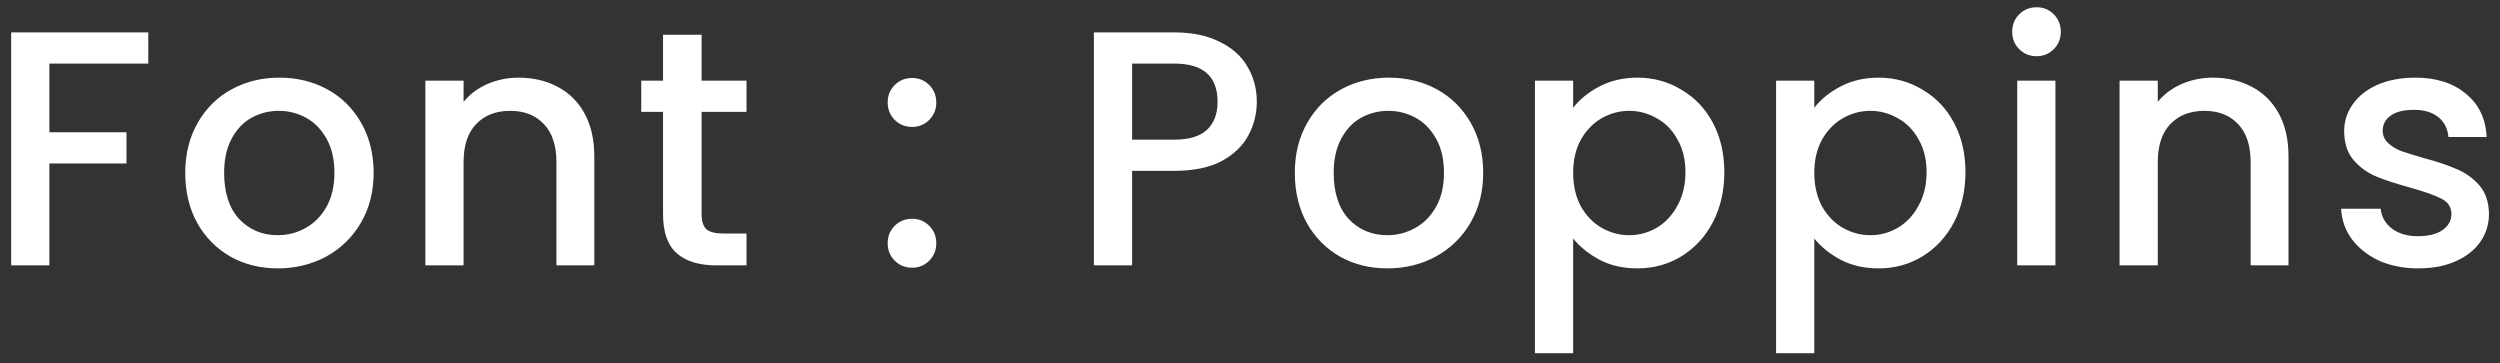 <svg width="179" height="26" viewBox="0 0 179 26" fill="none" xmlns="http://www.w3.org/2000/svg">
<rect x="0" y="0" width="179" height="26" fill="#333333" stroke="none"/>
<path d="M10.616 2.32V4.552H3.536V9.472H9.056V11.704H3.536V19H0.8V2.32H10.616ZM19.888 19.216C18.64 19.216 17.512 18.936 16.504 18.376C15.496 17.8 14.704 17 14.128 15.976C13.552 14.936 13.264 13.736 13.264 12.376C13.264 11.032 13.56 9.84 14.152 8.8C14.744 7.76 15.552 6.96 16.576 6.4C17.6 5.84 18.744 5.56 20.008 5.56C21.272 5.56 22.416 5.84 23.44 6.4C24.464 6.96 25.272 7.76 25.864 8.8C26.456 9.84 26.752 11.032 26.752 12.376C26.752 13.72 26.448 14.912 25.84 15.952C25.232 16.992 24.4 17.8 23.344 18.376C22.304 18.936 21.152 19.216 19.888 19.216ZM19.888 16.84C20.592 16.84 21.248 16.672 21.856 16.336C22.48 16 22.984 15.496 23.368 14.824C23.752 14.152 23.944 13.336 23.944 12.376C23.944 11.416 23.76 10.608 23.392 9.952C23.024 9.28 22.536 8.776 21.928 8.44C21.32 8.104 20.664 7.936 19.96 7.936C19.256 7.936 18.6 8.104 17.992 8.44C17.4 8.776 16.928 9.28 16.576 9.952C16.224 10.608 16.048 11.416 16.048 12.376C16.048 13.8 16.408 14.904 17.128 15.688C17.864 16.456 18.784 16.84 19.888 16.84ZM37.128 5.56C38.168 5.56 39.096 5.776 39.912 6.208C40.744 6.64 41.392 7.28 41.856 8.128C42.32 8.976 42.552 10 42.552 11.2V19H39.84V11.608C39.84 10.424 39.544 9.52 38.952 8.896C38.36 8.256 37.552 7.936 36.528 7.936C35.504 7.936 34.688 8.256 34.08 8.896C33.488 9.52 33.192 10.424 33.192 11.608V19H30.456V5.776H33.192V7.288C33.64 6.744 34.208 6.32 34.896 6.016C35.6 5.712 36.344 5.56 37.128 5.56ZM50.234 8.008V15.328C50.234 15.824 50.346 16.184 50.57 16.408C50.81 16.616 51.21 16.72 51.77 16.72H53.45V19H51.29C50.058 19 49.114 18.712 48.458 18.136C47.802 17.56 47.474 16.624 47.474 15.328V8.008H45.914V5.776H47.474V2.488H50.234V5.776H53.45V8.008H50.234ZM65.31 19.168C64.814 19.168 64.398 19 64.062 18.664C63.726 18.328 63.558 17.912 63.558 17.416C63.558 16.92 63.726 16.504 64.062 16.168C64.398 15.832 64.814 15.664 65.31 15.664C65.79 15.664 66.198 15.832 66.534 16.168C66.87 16.504 67.038 16.92 67.038 17.416C67.038 17.912 66.87 18.328 66.534 18.664C66.198 19 65.79 19.168 65.31 19.168ZM65.31 9.088C64.814 9.088 64.398 8.92 64.062 8.584C63.726 8.248 63.558 7.832 63.558 7.336C63.558 6.84 63.726 6.424 64.062 6.088C64.398 5.752 64.814 5.584 65.31 5.584C65.79 5.584 66.198 5.752 66.534 6.088C66.87 6.424 67.038 6.84 67.038 7.336C67.038 7.832 66.87 8.248 66.534 8.584C66.198 8.92 65.79 9.088 65.31 9.088ZM89.987 7.288C89.987 8.136 89.787 8.936 89.387 9.688C88.987 10.44 88.347 11.056 87.467 11.536C86.587 12 85.459 12.232 84.083 12.232H81.059V19H78.323V2.32H84.083C85.363 2.32 86.443 2.544 87.323 2.992C88.219 3.424 88.883 4.016 89.315 4.768C89.763 5.52 89.987 6.36 89.987 7.288ZM84.083 10C85.123 10 85.899 9.768 86.411 9.304C86.923 8.824 87.179 8.152 87.179 7.288C87.179 5.464 86.147 4.552 84.083 4.552H81.059V10H84.083ZM99.333 19.216C98.085 19.216 96.957 18.936 95.949 18.376C94.941 17.8 94.149 17 93.573 15.976C92.997 14.936 92.709 13.736 92.709 12.376C92.709 11.032 93.005 9.84 93.597 8.8C94.189 7.76 94.997 6.96 96.021 6.4C97.045 5.84 98.189 5.56 99.453 5.56C100.717 5.56 101.861 5.84 102.885 6.4C103.909 6.96 104.717 7.76 105.309 8.8C105.901 9.84 106.197 11.032 106.197 12.376C106.197 13.72 105.893 14.912 105.285 15.952C104.677 16.992 103.845 17.8 102.789 18.376C101.749 18.936 100.597 19.216 99.333 19.216ZM99.333 16.84C100.037 16.84 100.693 16.672 101.301 16.336C101.925 16 102.429 15.496 102.813 14.824C103.197 14.152 103.389 13.336 103.389 12.376C103.389 11.416 103.205 10.608 102.837 9.952C102.469 9.28 101.981 8.776 101.373 8.44C100.765 8.104 100.109 7.936 99.405 7.936C98.701 7.936 98.045 8.104 97.437 8.44C96.845 8.776 96.373 9.28 96.021 9.952C95.669 10.608 95.493 11.416 95.493 12.376C95.493 13.8 95.853 14.904 96.573 15.688C97.309 16.456 98.229 16.84 99.333 16.84ZM112.638 7.72C113.102 7.112 113.734 6.6 114.534 6.184C115.334 5.768 116.238 5.56 117.246 5.56C118.398 5.56 119.446 5.848 120.39 6.424C121.35 6.984 122.102 7.776 122.646 8.8C123.19 9.824 123.462 11 123.462 12.328C123.462 13.656 123.19 14.848 122.646 15.904C122.102 16.944 121.35 17.76 120.39 18.352C119.446 18.928 118.398 19.216 117.246 19.216C116.238 19.216 115.342 19.016 114.558 18.616C113.774 18.2 113.134 17.688 112.638 17.08V25.288H109.902V5.776H112.638V7.72ZM120.678 12.328C120.678 11.416 120.486 10.632 120.102 9.976C119.734 9.304 119.238 8.8 118.614 8.464C118.006 8.112 117.35 7.936 116.646 7.936C115.958 7.936 115.302 8.112 114.678 8.464C114.07 8.816 113.574 9.328 113.19 10C112.822 10.672 112.638 11.464 112.638 12.376C112.638 13.288 112.822 14.088 113.19 14.776C113.574 15.448 114.07 15.96 114.678 16.312C115.302 16.664 115.958 16.84 116.646 16.84C117.35 16.84 118.006 16.664 118.614 16.312C119.238 15.944 119.734 15.416 120.102 14.728C120.486 14.04 120.678 13.24 120.678 12.328ZM129.903 7.72C130.367 7.112 130.999 6.6 131.799 6.184C132.599 5.768 133.503 5.56 134.511 5.56C135.663 5.56 136.711 5.848 137.655 6.424C138.615 6.984 139.367 7.776 139.911 8.8C140.455 9.824 140.727 11 140.727 12.328C140.727 13.656 140.455 14.848 139.911 15.904C139.367 16.944 138.615 17.76 137.655 18.352C136.711 18.928 135.663 19.216 134.511 19.216C133.503 19.216 132.607 19.016 131.823 18.616C131.039 18.2 130.399 17.688 129.903 17.08V25.288H127.167V5.776H129.903V7.72ZM137.943 12.328C137.943 11.416 137.751 10.632 137.367 9.976C136.999 9.304 136.503 8.8 135.879 8.464C135.271 8.112 134.615 7.936 133.911 7.936C133.223 7.936 132.567 8.112 131.943 8.464C131.335 8.816 130.839 9.328 130.455 10C130.087 10.672 129.903 11.464 129.903 12.376C129.903 13.288 130.087 14.088 130.455 14.776C130.839 15.448 131.335 15.96 131.943 16.312C132.567 16.664 133.223 16.84 133.911 16.84C134.615 16.84 135.271 16.664 135.879 16.312C136.503 15.944 136.999 15.416 137.367 14.728C137.751 14.04 137.943 13.24 137.943 12.328ZM145.825 4.024C145.329 4.024 144.913 3.856 144.577 3.52C144.241 3.184 144.073 2.768 144.073 2.272C144.073 1.776 144.241 1.36 144.577 1.024C144.913 0.688 145.329 0.52 145.825 0.52C146.305 0.52 146.713 0.688 147.049 1.024C147.385 1.36 147.553 1.776 147.553 2.272C147.553 2.768 147.385 3.184 147.049 3.52C146.713 3.856 146.305 4.024 145.825 4.024ZM147.169 5.776V19H144.433V5.776H147.169ZM158.433 5.56C159.473 5.56 160.401 5.776 161.217 6.208C162.049 6.64 162.697 7.28 163.161 8.128C163.625 8.976 163.857 10 163.857 11.2V19H161.145V11.608C161.145 10.424 160.849 9.52 160.257 8.896C159.665 8.256 158.857 7.936 157.833 7.936C156.809 7.936 155.993 8.256 155.385 8.896C154.793 9.52 154.497 10.424 154.497 11.608V19H151.761V5.776H154.497V7.288C154.945 6.744 155.513 6.32 156.201 6.016C156.905 5.712 157.649 5.56 158.433 5.56ZM173.147 19.216C172.107 19.216 171.171 19.032 170.339 18.664C169.523 18.28 168.875 17.768 168.395 17.128C167.915 16.472 167.659 15.744 167.627 14.944H170.459C170.507 15.504 170.771 15.976 171.251 16.36C171.747 16.728 172.363 16.912 173.099 16.912C173.867 16.912 174.459 16.768 174.875 16.48C175.307 16.176 175.523 15.792 175.523 15.328C175.523 14.832 175.283 14.464 174.803 14.224C174.339 13.984 173.595 13.72 172.571 13.432C171.579 13.16 170.771 12.896 170.147 12.64C169.523 12.384 168.979 11.992 168.515 11.464C168.067 10.936 167.843 10.24 167.843 9.376C167.843 8.672 168.051 8.032 168.467 7.456C168.883 6.864 169.475 6.4 170.243 6.064C171.027 5.728 171.923 5.56 172.931 5.56C174.435 5.56 175.643 5.944 176.555 6.712C177.483 7.464 177.979 8.496 178.043 9.808H175.307C175.259 9.216 175.019 8.744 174.587 8.392C174.155 8.04 173.571 7.864 172.835 7.864C172.115 7.864 171.563 8 171.179 8.272C170.795 8.544 170.603 8.904 170.603 9.352C170.603 9.704 170.731 10 170.987 10.24C171.243 10.48 171.555 10.672 171.923 10.816C172.291 10.944 172.835 11.112 173.555 11.32C174.515 11.576 175.299 11.84 175.907 12.112C176.531 12.368 177.067 12.752 177.515 13.264C177.963 13.776 178.195 14.456 178.211 15.304C178.211 16.056 178.003 16.728 177.587 17.32C177.171 17.912 176.579 18.376 175.811 18.712C175.059 19.048 174.171 19.216 173.147 19.216Z" fill="white"/>
</svg>
